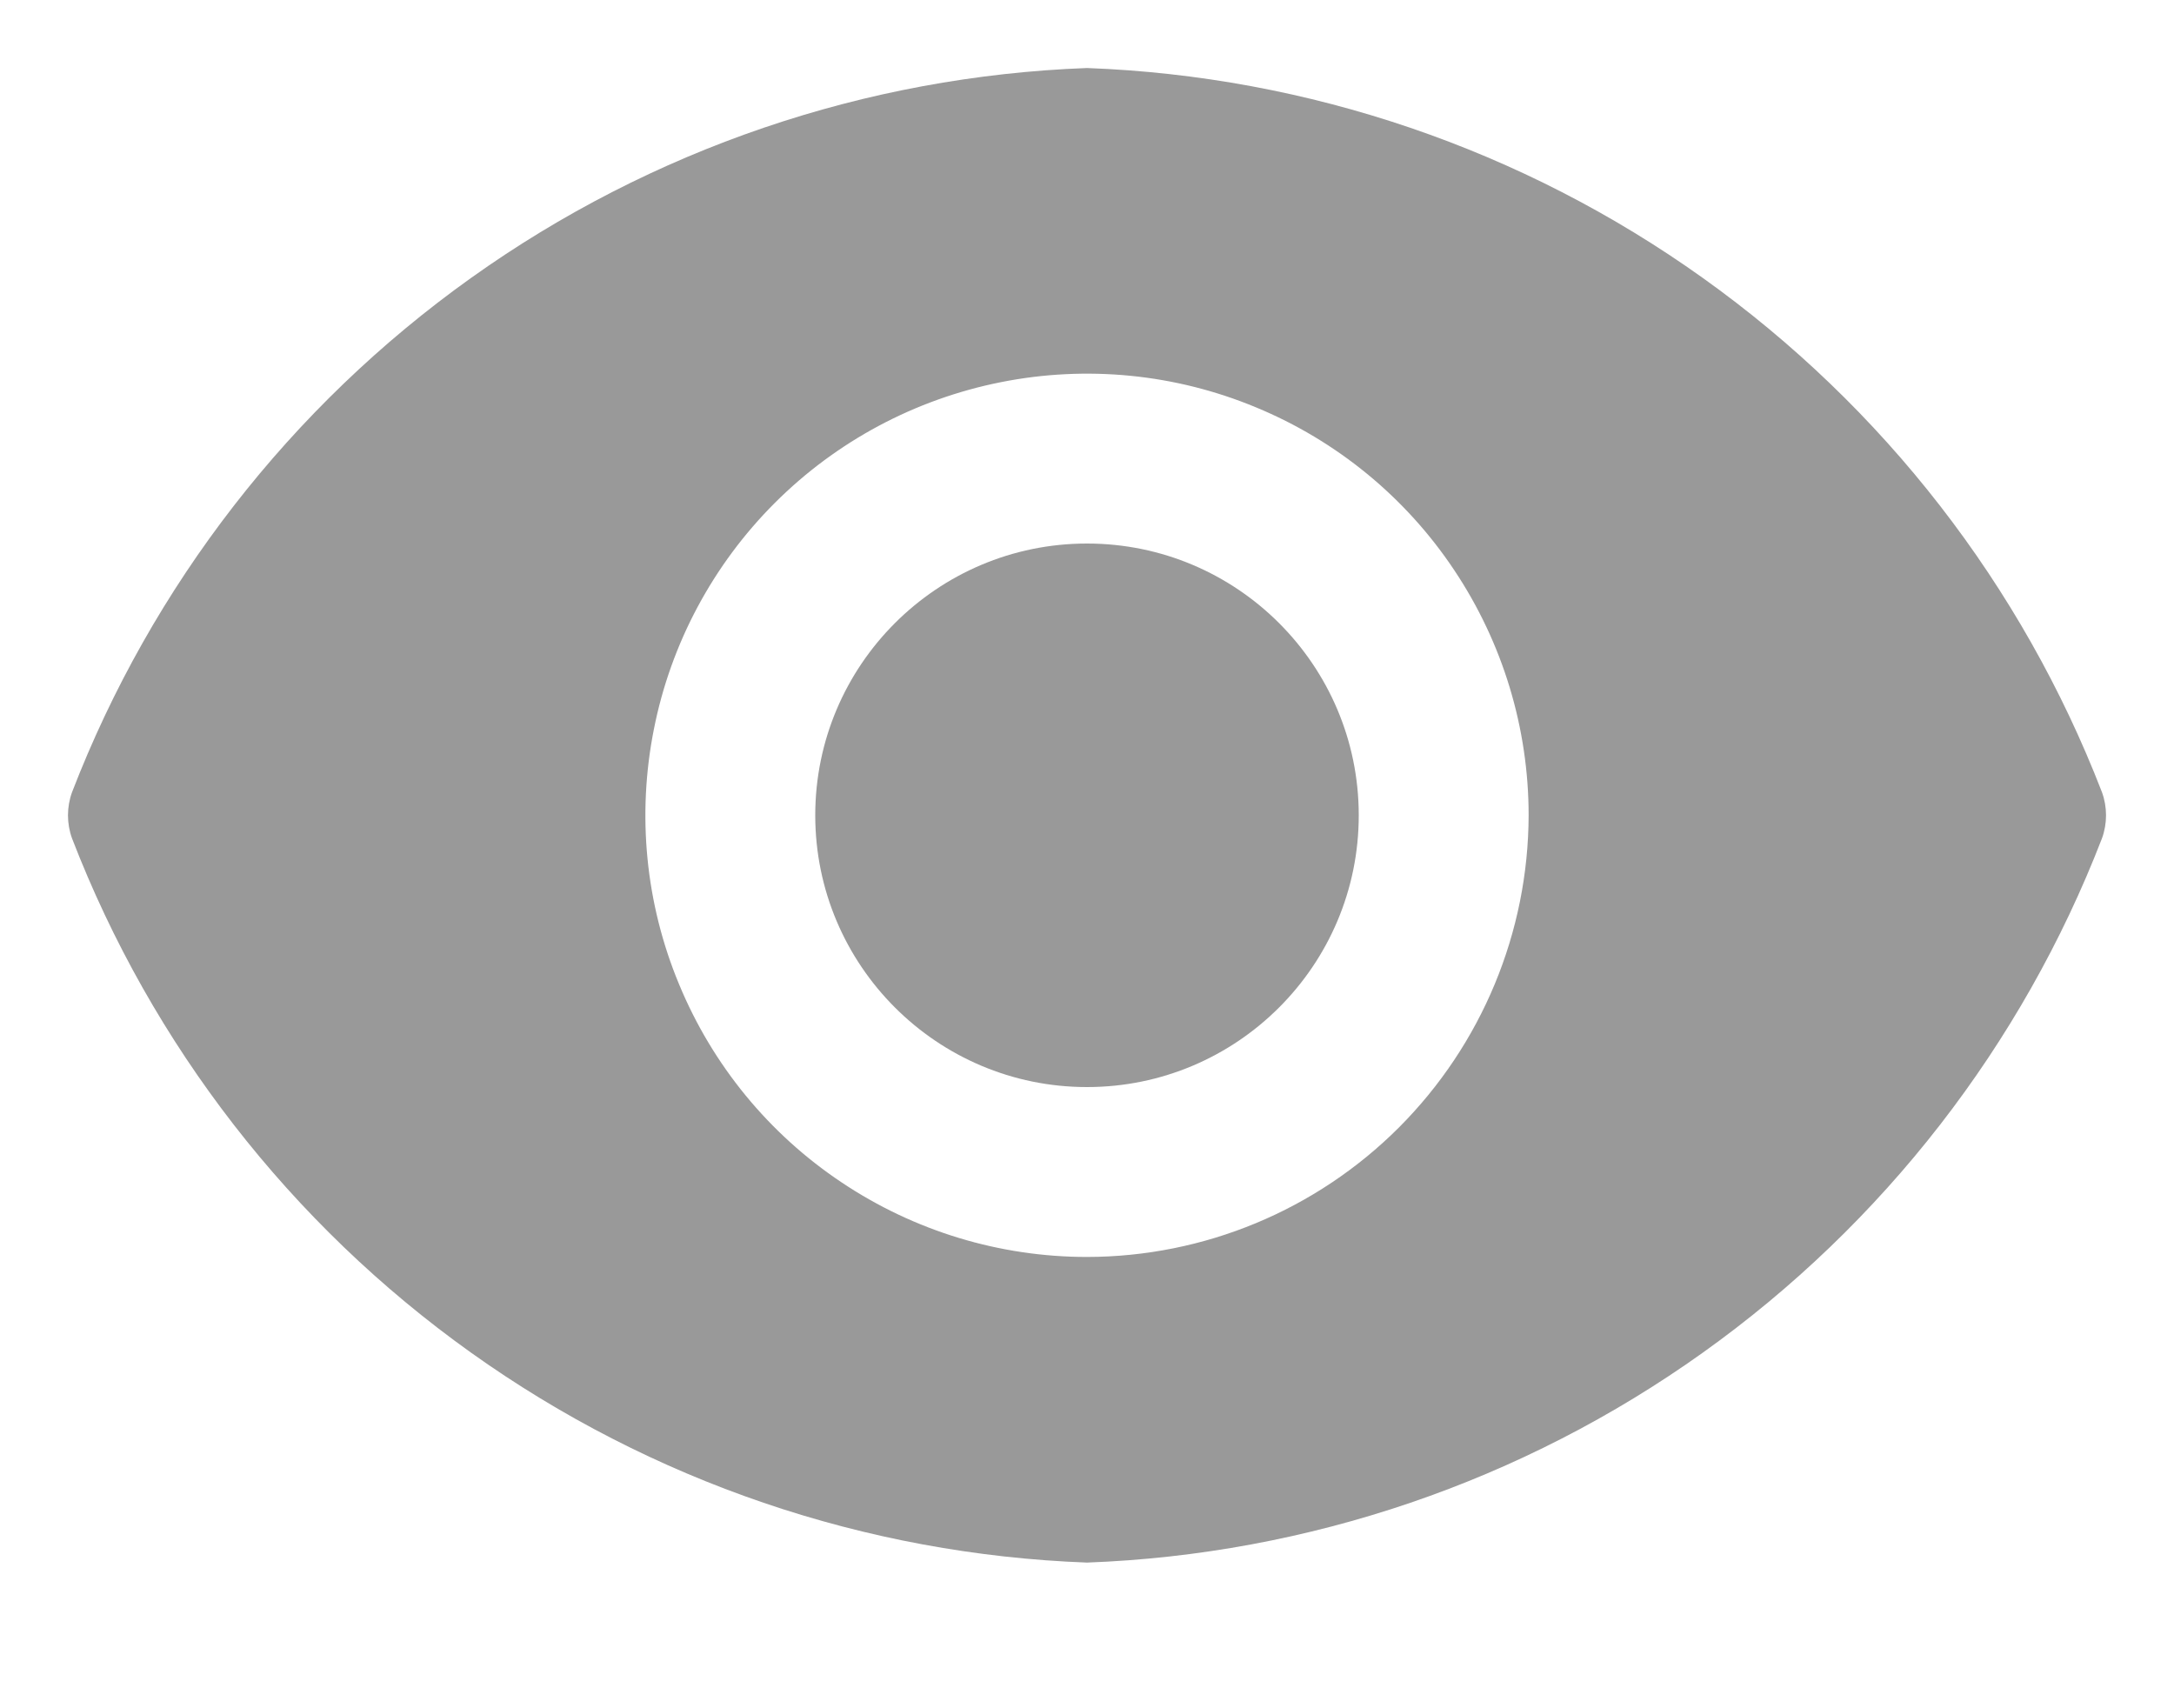 <svg width="14" height="11" viewBox="0 0 14 11" fill="none" xmlns="http://www.w3.org/2000/svg">
<g clip-path="url(#clip0_11_773)">
<path d="M7 7C7.966 7 8.75 6.216 8.75 5.25C8.75 4.284 7.966 3.5 7 3.5C6.034 3.5 5.25 4.284 5.25 5.25C5.25 6.216 6.034 7 7 7Z" fill="#999999"/>
<path d="M13.536 5.101C13.021 3.77 12.128 2.619 10.966 1.79C9.805 0.961 8.426 0.491 7 0.438C5.574 0.491 4.195 0.961 3.033 1.79C1.871 2.619 0.978 3.77 0.464 5.101C0.429 5.197 0.429 5.303 0.464 5.399C0.978 6.73 1.871 7.881 3.033 8.71C4.195 9.539 5.574 10.009 7 10.062C8.426 10.009 9.805 9.539 10.966 8.71C12.128 7.881 13.021 6.73 13.536 5.399C13.571 5.303 13.571 5.197 13.536 5.101ZM7 8.094C6.437 8.094 5.888 7.927 5.42 7.614C4.952 7.302 4.588 6.858 4.373 6.338C4.157 5.819 4.101 5.247 4.211 4.695C4.32 4.144 4.591 3.637 4.989 3.239C5.387 2.841 5.893 2.571 6.445 2.461C6.997 2.351 7.568 2.407 8.088 2.623C8.608 2.838 9.052 3.202 9.364 3.67C9.677 4.138 9.844 4.688 9.844 5.25C9.842 6.004 9.542 6.726 9.009 7.26C8.476 7.793 7.754 8.093 7 8.094Z" fill="#999999"/>
</g>
<defs>
<clipPath id="clip0_11_773">
<rect width="14" height="10.5" fill="white"/>
</clipPath>
</defs>
</svg>
